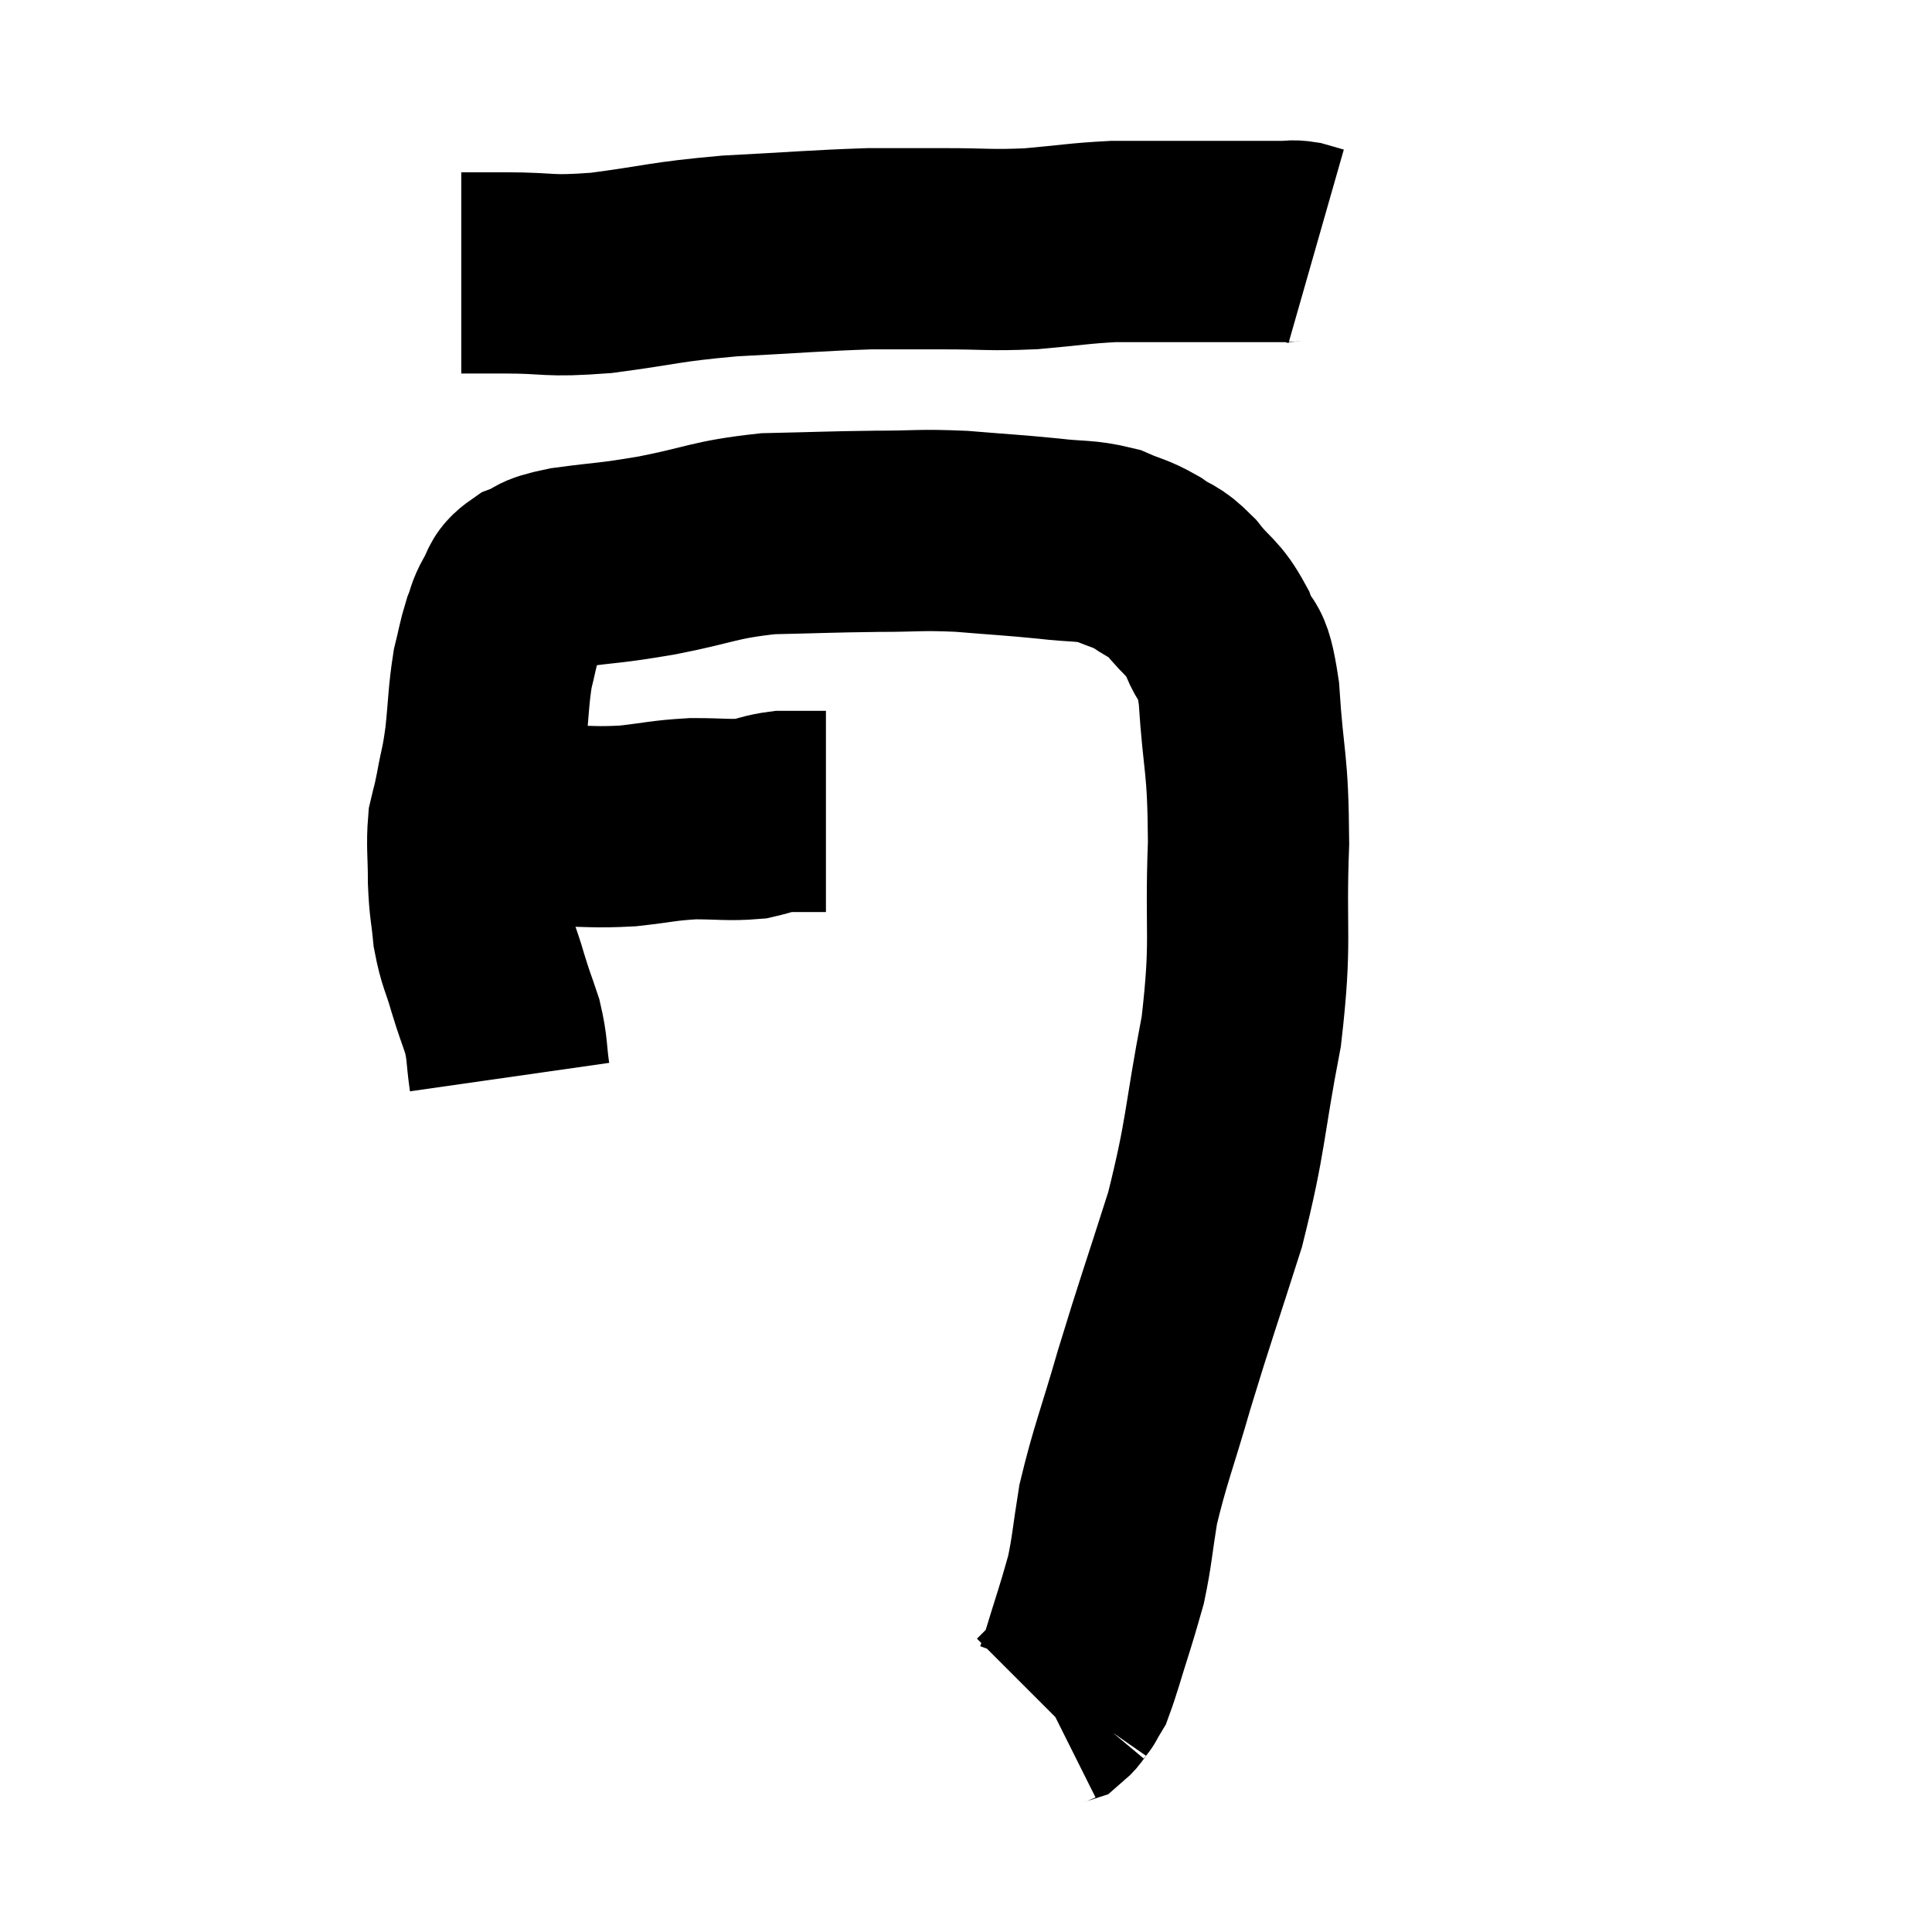 <svg width="48" height="48" viewBox="0 0 48 48" xmlns="http://www.w3.org/2000/svg"><path d="M 11.46 6.78 C 12 6.78, 11.67 6.78, 12.54 6.78 C 13.74 6.78, 13.545 6.885, 14.94 6.78 C 16.53 6.57, 16.455 6.51, 18.12 6.36 C 19.86 6.27, 20.265 6.225, 21.6 6.18 C 22.53 6.18, 22.455 6.18, 23.46 6.18 C 24.54 6.18, 24.57 6.225, 25.62 6.18 C 26.64 6.09, 26.805 6.045, 27.66 6 C 28.35 6, 28.44 6, 29.04 6 C 29.55 6, 29.625 6, 30.06 6 C 30.42 6, 30.465 6, 30.78 6 C 31.05 6, 31.035 6, 31.32 6 C 31.62 6, 31.68 6, 31.92 6 C 32.1 6, 32.085 5.97, 32.28 6 C 32.49 6.06, 32.595 6.09, 32.7 6.12 L 32.7 6.12" fill="none" stroke="black" stroke-width="5"></path><path d="M 12.6 20.52 C 13.2 20.52, 13.05 20.52, 13.8 20.52 C 14.7 20.52, 14.745 20.565, 15.6 20.52 C 16.41 20.43, 16.455 20.385, 17.22 20.34 C 17.94 20.34, 18.105 20.385, 18.66 20.34 C 19.05 20.25, 19.095 20.205, 19.44 20.16 C 19.74 20.16, 19.77 20.16, 20.04 20.16 C 20.28 20.16, 20.4 20.16, 20.52 20.16 L 20.52 20.16" fill="none" stroke="black" stroke-width="5"></path><path d="M 12.66 26.76 C 12.57 26.13, 12.615 26.085, 12.48 25.5 C 12.3 24.96, 12.3 25.005, 12.12 24.42 C 11.94 23.79, 11.88 23.79, 11.76 23.16 C 11.7 22.53, 11.67 22.575, 11.64 21.9 C 11.64 21.18, 11.595 21.015, 11.64 20.46 C 11.73 20.07, 11.715 20.205, 11.82 19.68 C 11.94 19.02, 11.955 19.125, 12.06 18.36 C 12.15 17.49, 12.135 17.295, 12.24 16.62 C 12.36 16.14, 12.36 16.05, 12.48 15.66 C 12.6 15.36, 12.555 15.36, 12.72 15.06 C 12.93 14.76, 12.795 14.7, 13.14 14.46 C 13.62 14.28, 13.305 14.265, 14.1 14.1 C 15.21 13.95, 15.075 14.01, 16.32 13.8 C 17.7 13.53, 17.715 13.41, 19.08 13.26 C 20.43 13.23, 20.58 13.215, 21.78 13.2 C 22.83 13.2, 22.815 13.155, 23.88 13.2 C 24.96 13.29, 25.125 13.29, 26.04 13.38 C 26.79 13.47, 26.925 13.41, 27.54 13.56 C 28.02 13.77, 28.05 13.725, 28.5 13.98 C 28.92 14.28, 28.905 14.145, 29.34 14.58 C 29.79 15.15, 29.88 15.06, 30.24 15.72 C 30.51 16.47, 30.585 15.915, 30.78 17.22 C 30.9 19.08, 31.005 18.84, 31.02 20.94 C 30.93 23.28, 31.11 23.28, 30.84 25.62 C 30.39 27.96, 30.48 28.14, 29.94 30.3 C 29.31 32.28, 29.22 32.49, 28.68 34.26 C 28.23 35.82, 28.08 36.135, 27.78 37.38 C 27.63 38.31, 27.63 38.52, 27.48 39.24 C 27.33 39.75, 27.375 39.63, 27.18 40.26 C 26.94 41.01, 26.865 41.31, 26.7 41.76 C 26.61 41.91, 26.565 41.985, 26.52 42.06 C 26.52 42.06, 26.58 41.985, 26.52 42.06 C 26.4 42.21, 26.385 42.27, 26.28 42.36 C 26.19 42.39, 26.16 42.39, 26.1 42.42 C 26.07 42.45, 26.055 42.465, 26.04 42.48 L 26.04 42.48" fill="none" stroke="black" stroke-width="5"></path></svg>